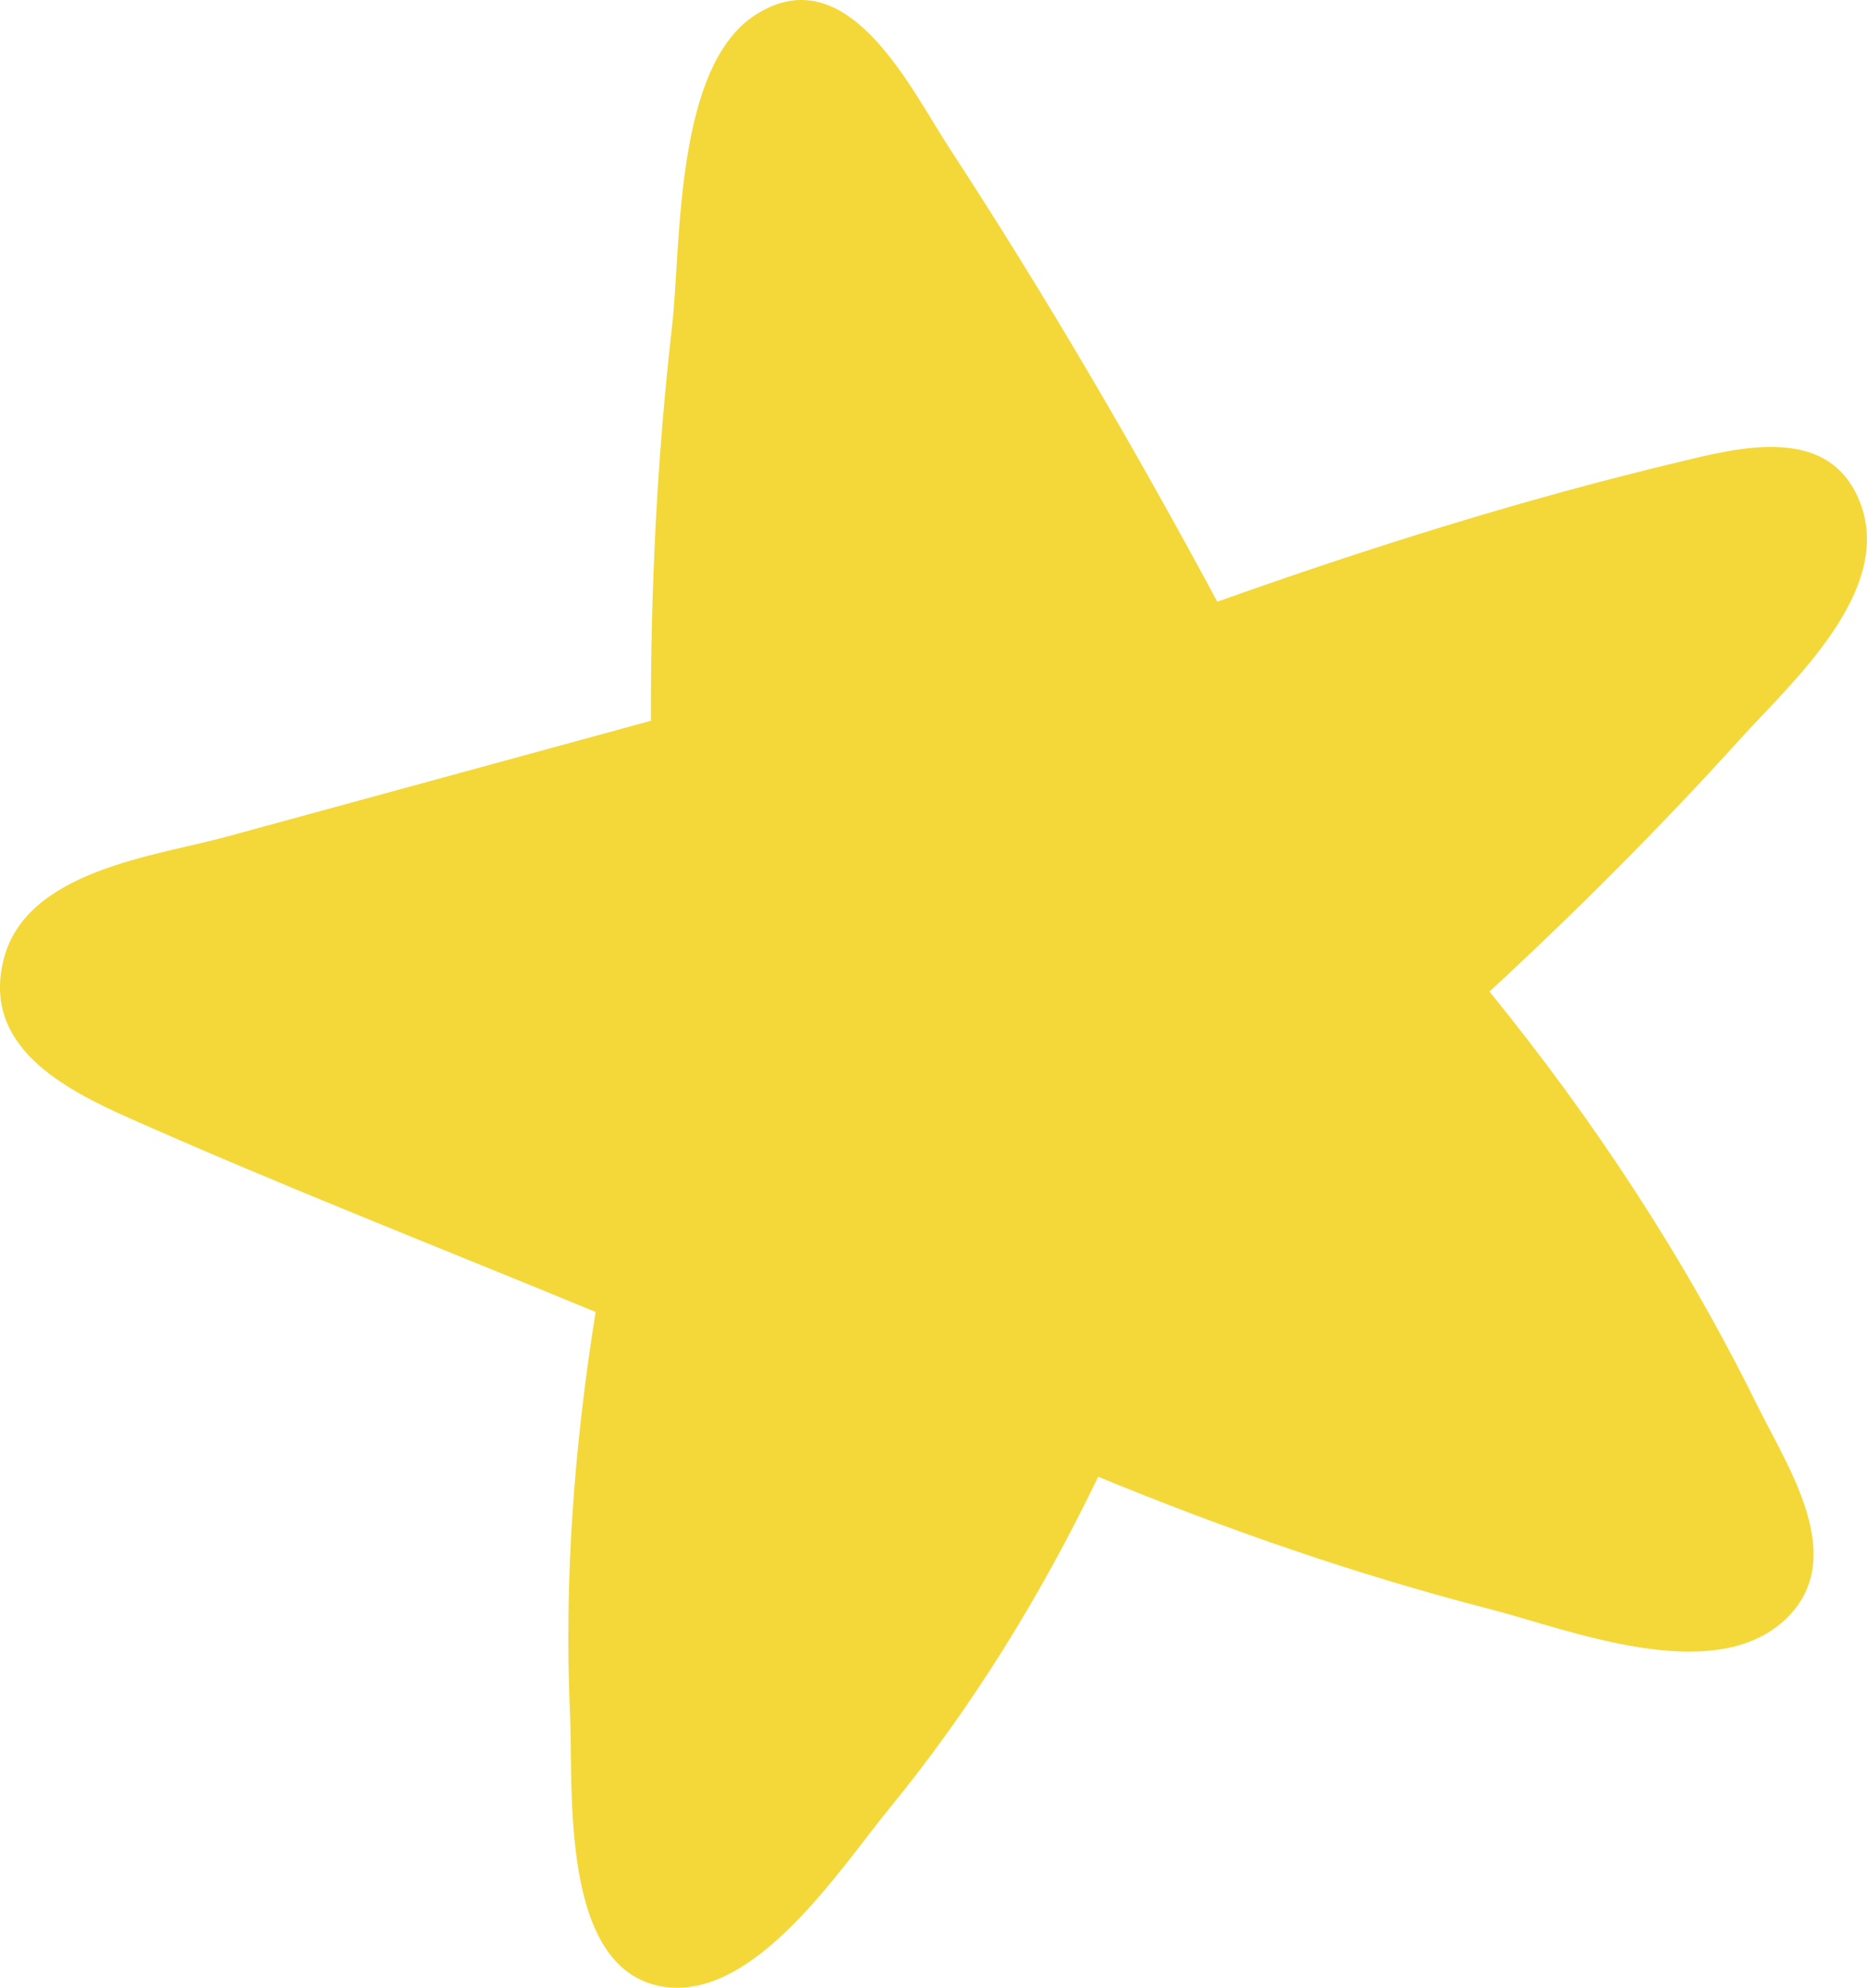 <svg id="_лой_2" xmlns="http://www.w3.org/2000/svg" width="1014.77" height="1080" viewBox="0 0 1014.77 1080"><g id="Lgbt02_346297146"><path id="Lgbt02_346297146-2" d="M911.46 251.27c-84.65 20.31-167.83 46.45-249.82 75.65-45.31-84.23-93.55-166.76-145.87-246.85-20.99-32.13-54.92-103.85-104.9-72.17-44.43 28.17-40.57 125.53-45.63 169.8-8.14 71.13-11.61 142.44-11.44 213.91-76.88 21-153.76 41.99-230.64 62.99-38.8 10.6-108.64 18.14-121.1 66.36-12.17 47.12 31.69 70.28 68.23 86.53 83.5 37.12 168.97 70.43 253.45 105.34-11.61 72.44-17.22 145.56-13.89 219 1.8 39.7-5.86 137.53 49.67 147.42 50.21 8.94 97.2-64.16 123.48-96.2 45.48-55.46 82.84-116.28 113.89-180.7 69.52 28.6 140.43 53.27 213.32 72.02 42.07 10.82 120.81 42.56 160.14 5.54 35.04-32.98 1.55-82.38-15.2-116.3-39.84-80.71-88.97-155.24-145.57-224.87 47.36-43.76 92.95-89.34 136.28-137.23 27.11-29.96 84.28-80.54 64.98-128.93-16.95-42.51-65.62-29.41-99.41-21.31z" fill="#f4d839"/></g></svg>